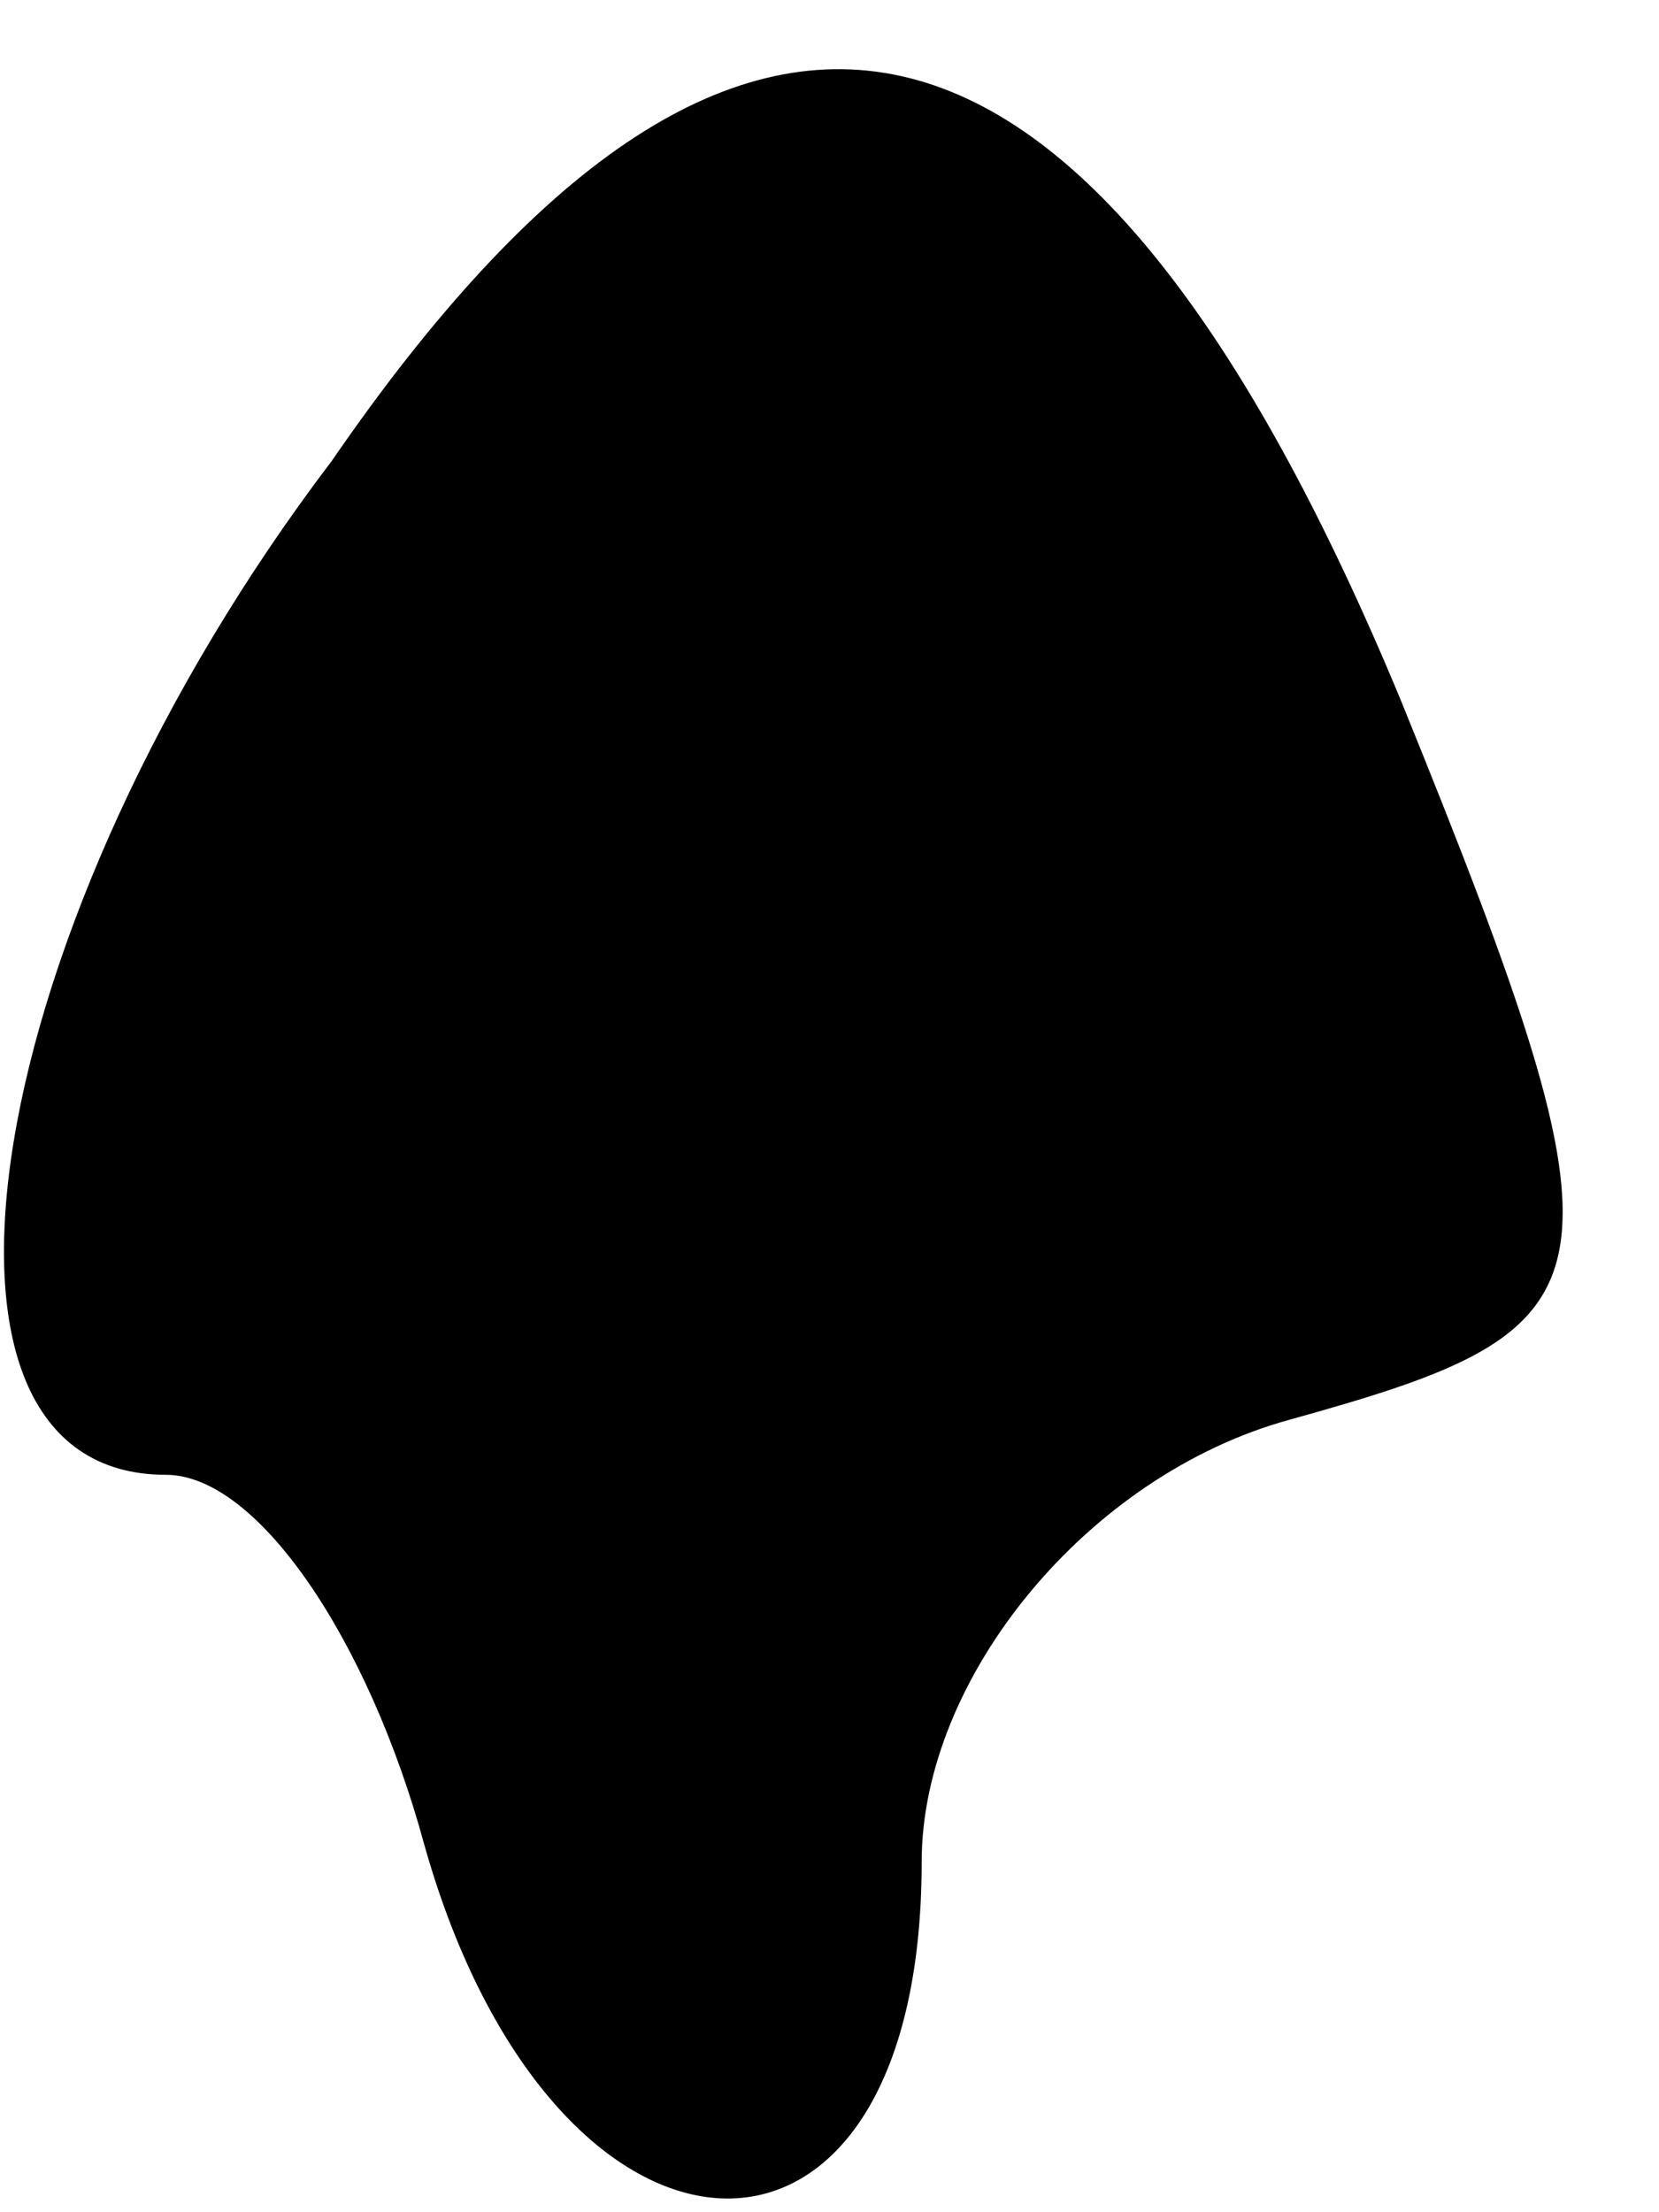 <?xml version="1.0" standalone="no"?>
<!DOCTYPE svg PUBLIC "-//W3C//DTD SVG 20010904//EN"
 "http://www.w3.org/TR/2001/REC-SVG-20010904/DTD/svg10.dtd">
<svg version="1.0" xmlns="http://www.w3.org/2000/svg"
 width="9pt" height="12pt" viewBox="0 0 9 12"
 preserveAspectRatio="xMidYMid meet">
<g transform="translate(0,12) scale(0.1,-0.1)"
fill="#000000" stroke="none">
<path fill="#000000" stroke="none" d="M18 95 c-19 -25 -24 -55 -9 -55 5 0 11
-9 14 -20 7 -25 27 -26 27 -1 0 10 9 21 20 24 18 5 19 7 6 39 -17 41 -36 45
-58 13z"/>
</g>
</svg>

